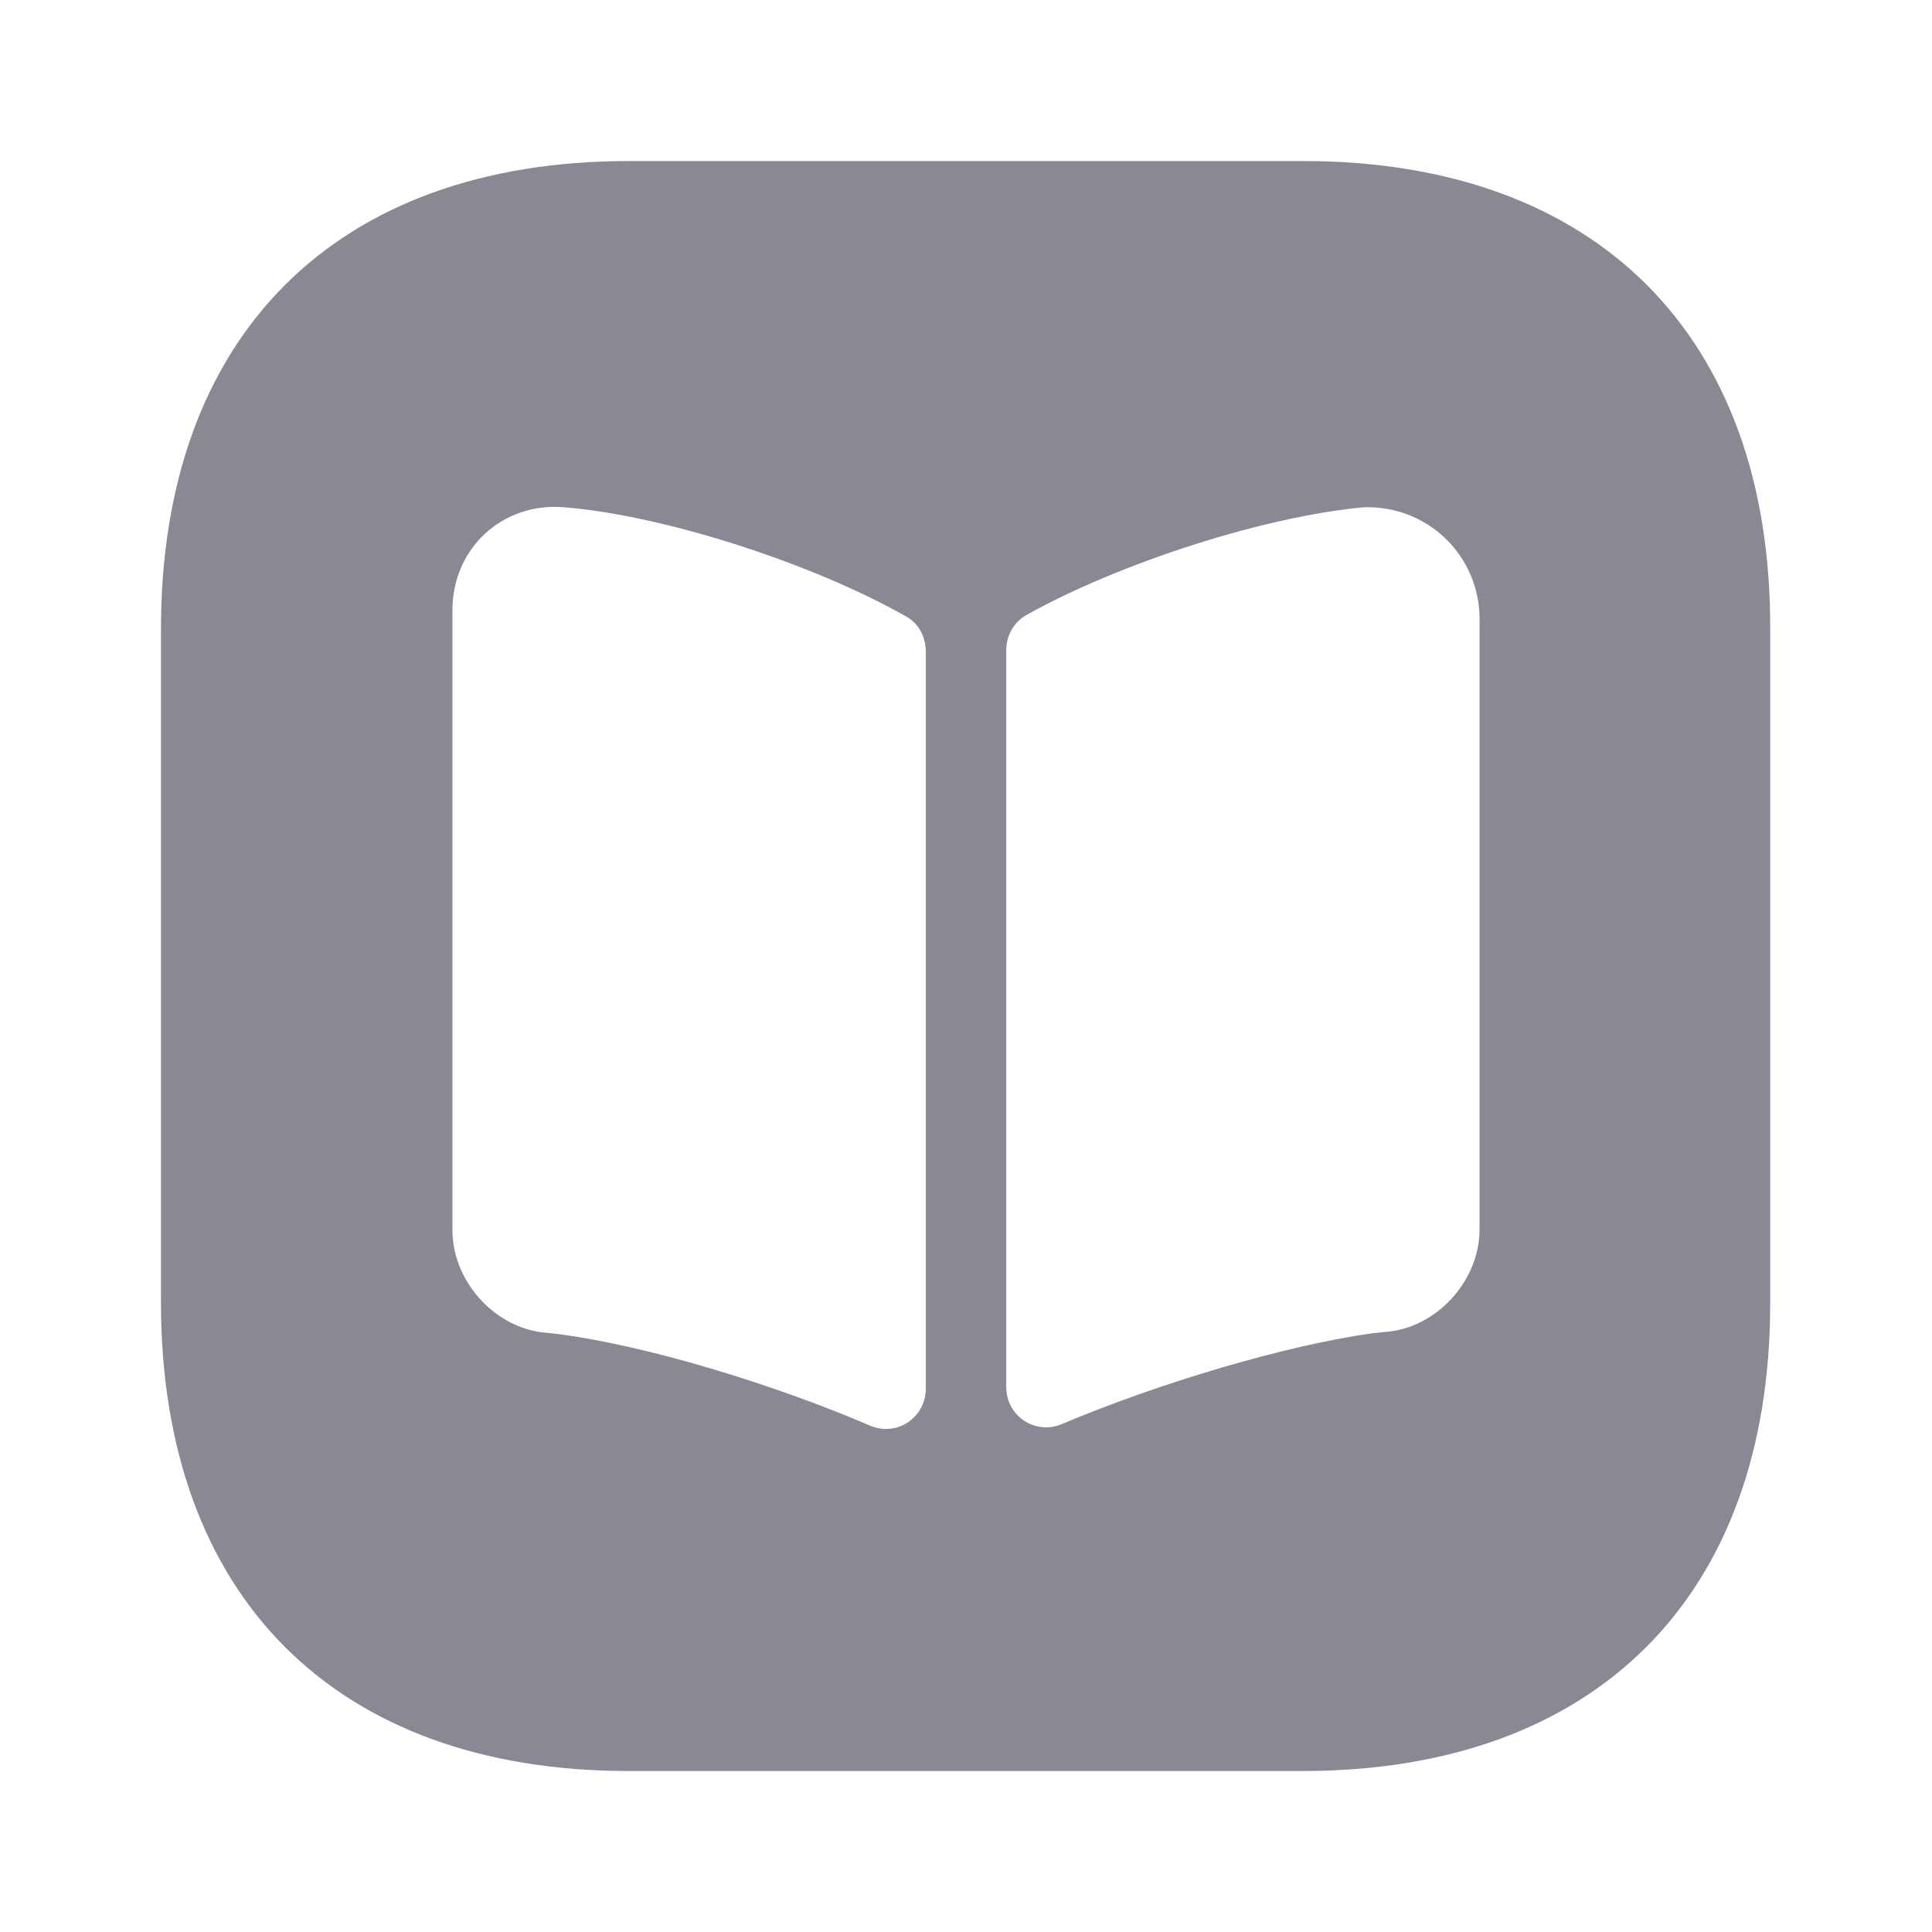<svg width="28" height="28" viewBox="0 0 28 28" fill="none" xmlns="http://www.w3.org/2000/svg">
<path d="M18.888 2.334H9.112C4.865 2.334 2.333 4.866 2.333 9.112V18.877C2.333 23.136 4.865 25.667 9.112 25.667H18.877C23.123 25.667 25.655 23.136 25.655 18.889V9.112C25.667 4.866 23.135 2.334 18.888 2.334ZM13.417 20.126C13.417 20.546 12.997 20.826 12.612 20.662C11.2 20.056 9.357 19.496 8.073 19.332L7.852 19.309C7.14 19.216 6.557 18.551 6.557 17.827V8.844C6.557 7.946 7.28 7.281 8.167 7.351C9.625 7.467 11.783 8.167 13.137 8.937C13.323 9.042 13.417 9.241 13.417 9.439V20.126ZM21.443 17.816C21.443 18.539 20.86 19.204 20.148 19.297L19.903 19.321C18.632 19.496 16.8 20.044 15.388 20.639C15.003 20.802 14.583 20.522 14.583 20.102V9.427C14.583 9.217 14.688 9.019 14.875 8.914C16.228 8.156 18.34 7.479 19.775 7.351H19.822C20.72 7.351 21.443 8.074 21.443 8.972V17.816Z" fill="#898993"/>
</svg>
